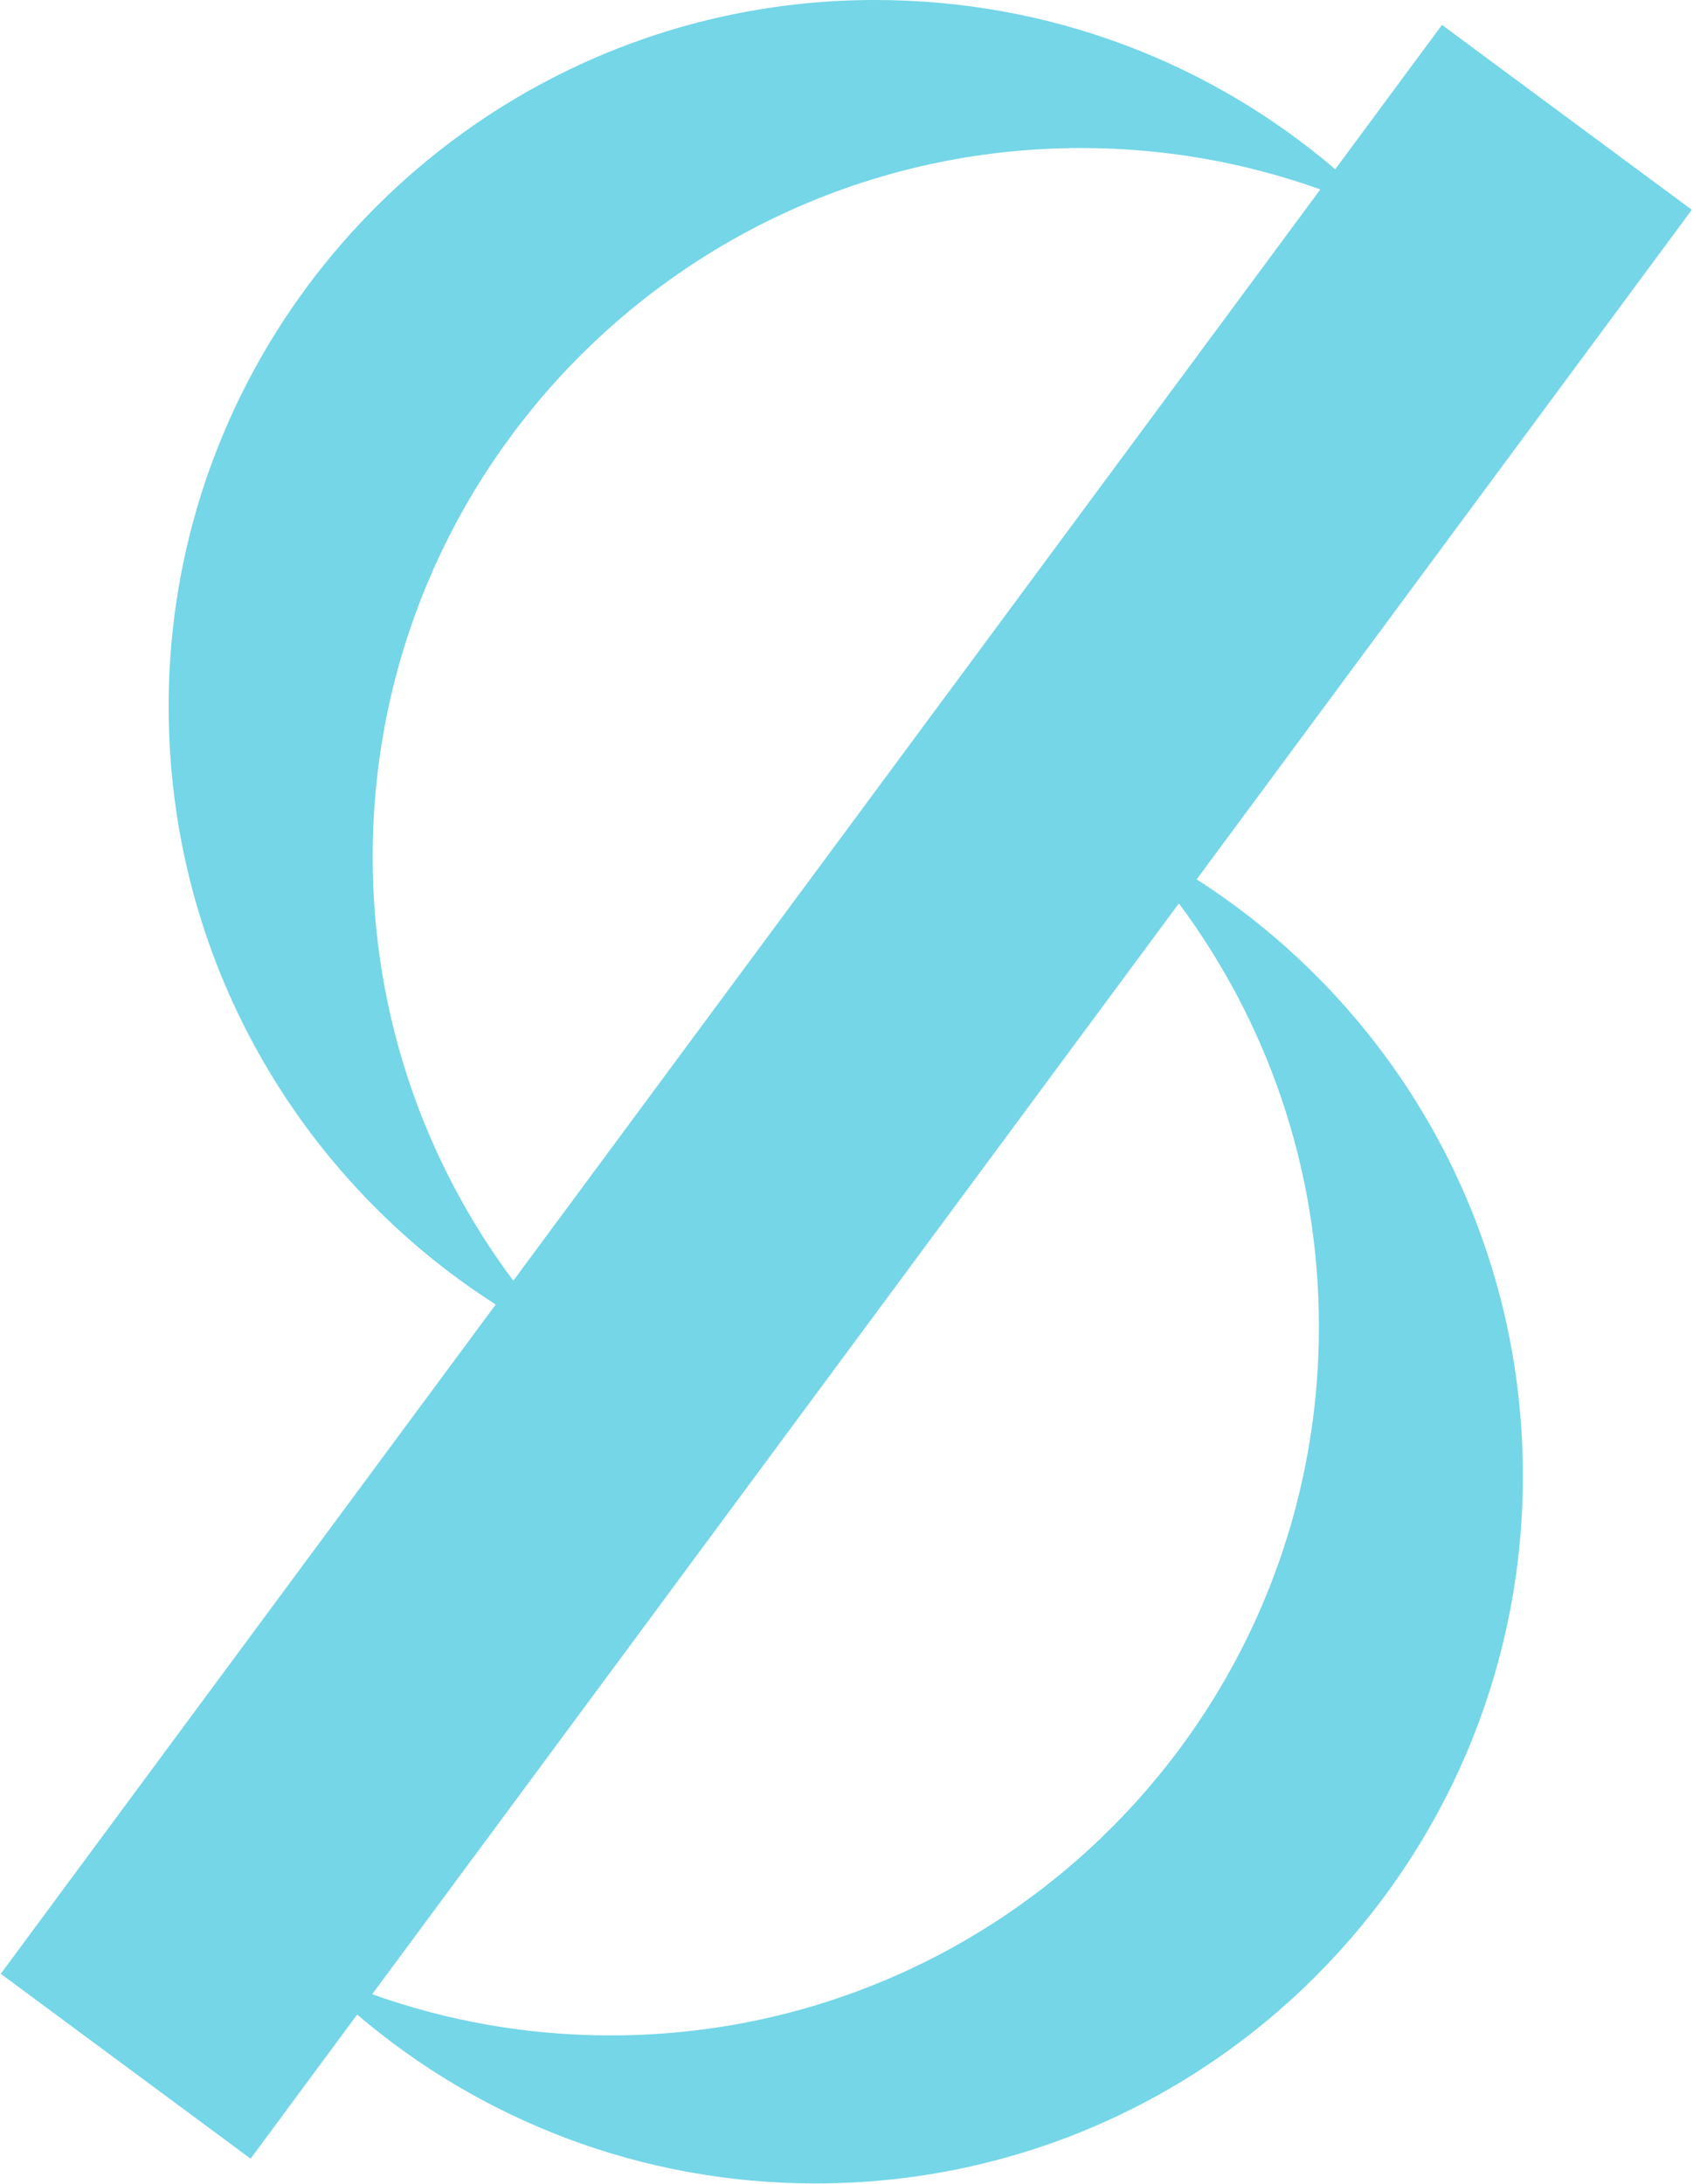 <svg 
 xmlns="http://www.w3.org/2000/svg"
 xmlns:xlink="http://www.w3.org/1999/xlink"
 width="1285px" height="1657px">
<path fill-rule="evenodd"  fill="#74d6e7"
 d="M908.268,667.233 C1057.180,762.676 1155.884,929.657 1155.884,1119.716 C1155.884,1416.301 915.558,1656.730 619.102,1656.730 C486.315,1656.730 364.795,1608.488 271.084,1528.573 L190.201,1637.911 L0.581,1497.638 L376.251,989.810 C226.981,894.427 128.000,727.281 128.000,536.1 C128.000,240.423 368.423,-0.000 664.1,-0.000 C797.988,-0.000 919.679,48.350 1013.470,128.422 L1094.479,18.914 L1284.099,159.187 L908.268,667.233 ZM282.500,1513.141 C339.054,1533.368 399.977,1544.399 463.479,1544.399 C760.388,1544.399 1001.080,1303.602 1001.080,1006.565 C1001.080,886.201 961.549,775.080 894.780,685.466 L282.500,1513.141 ZM820.686,112.329 C523.657,112.329 282.867,353.119 282.867,650.148 C282.867,770.744 322.566,882.062 389.600,971.765 L1002.145,143.730 C945.454,123.411 884.367,112.329 820.686,112.329 Z"/>
</svg>